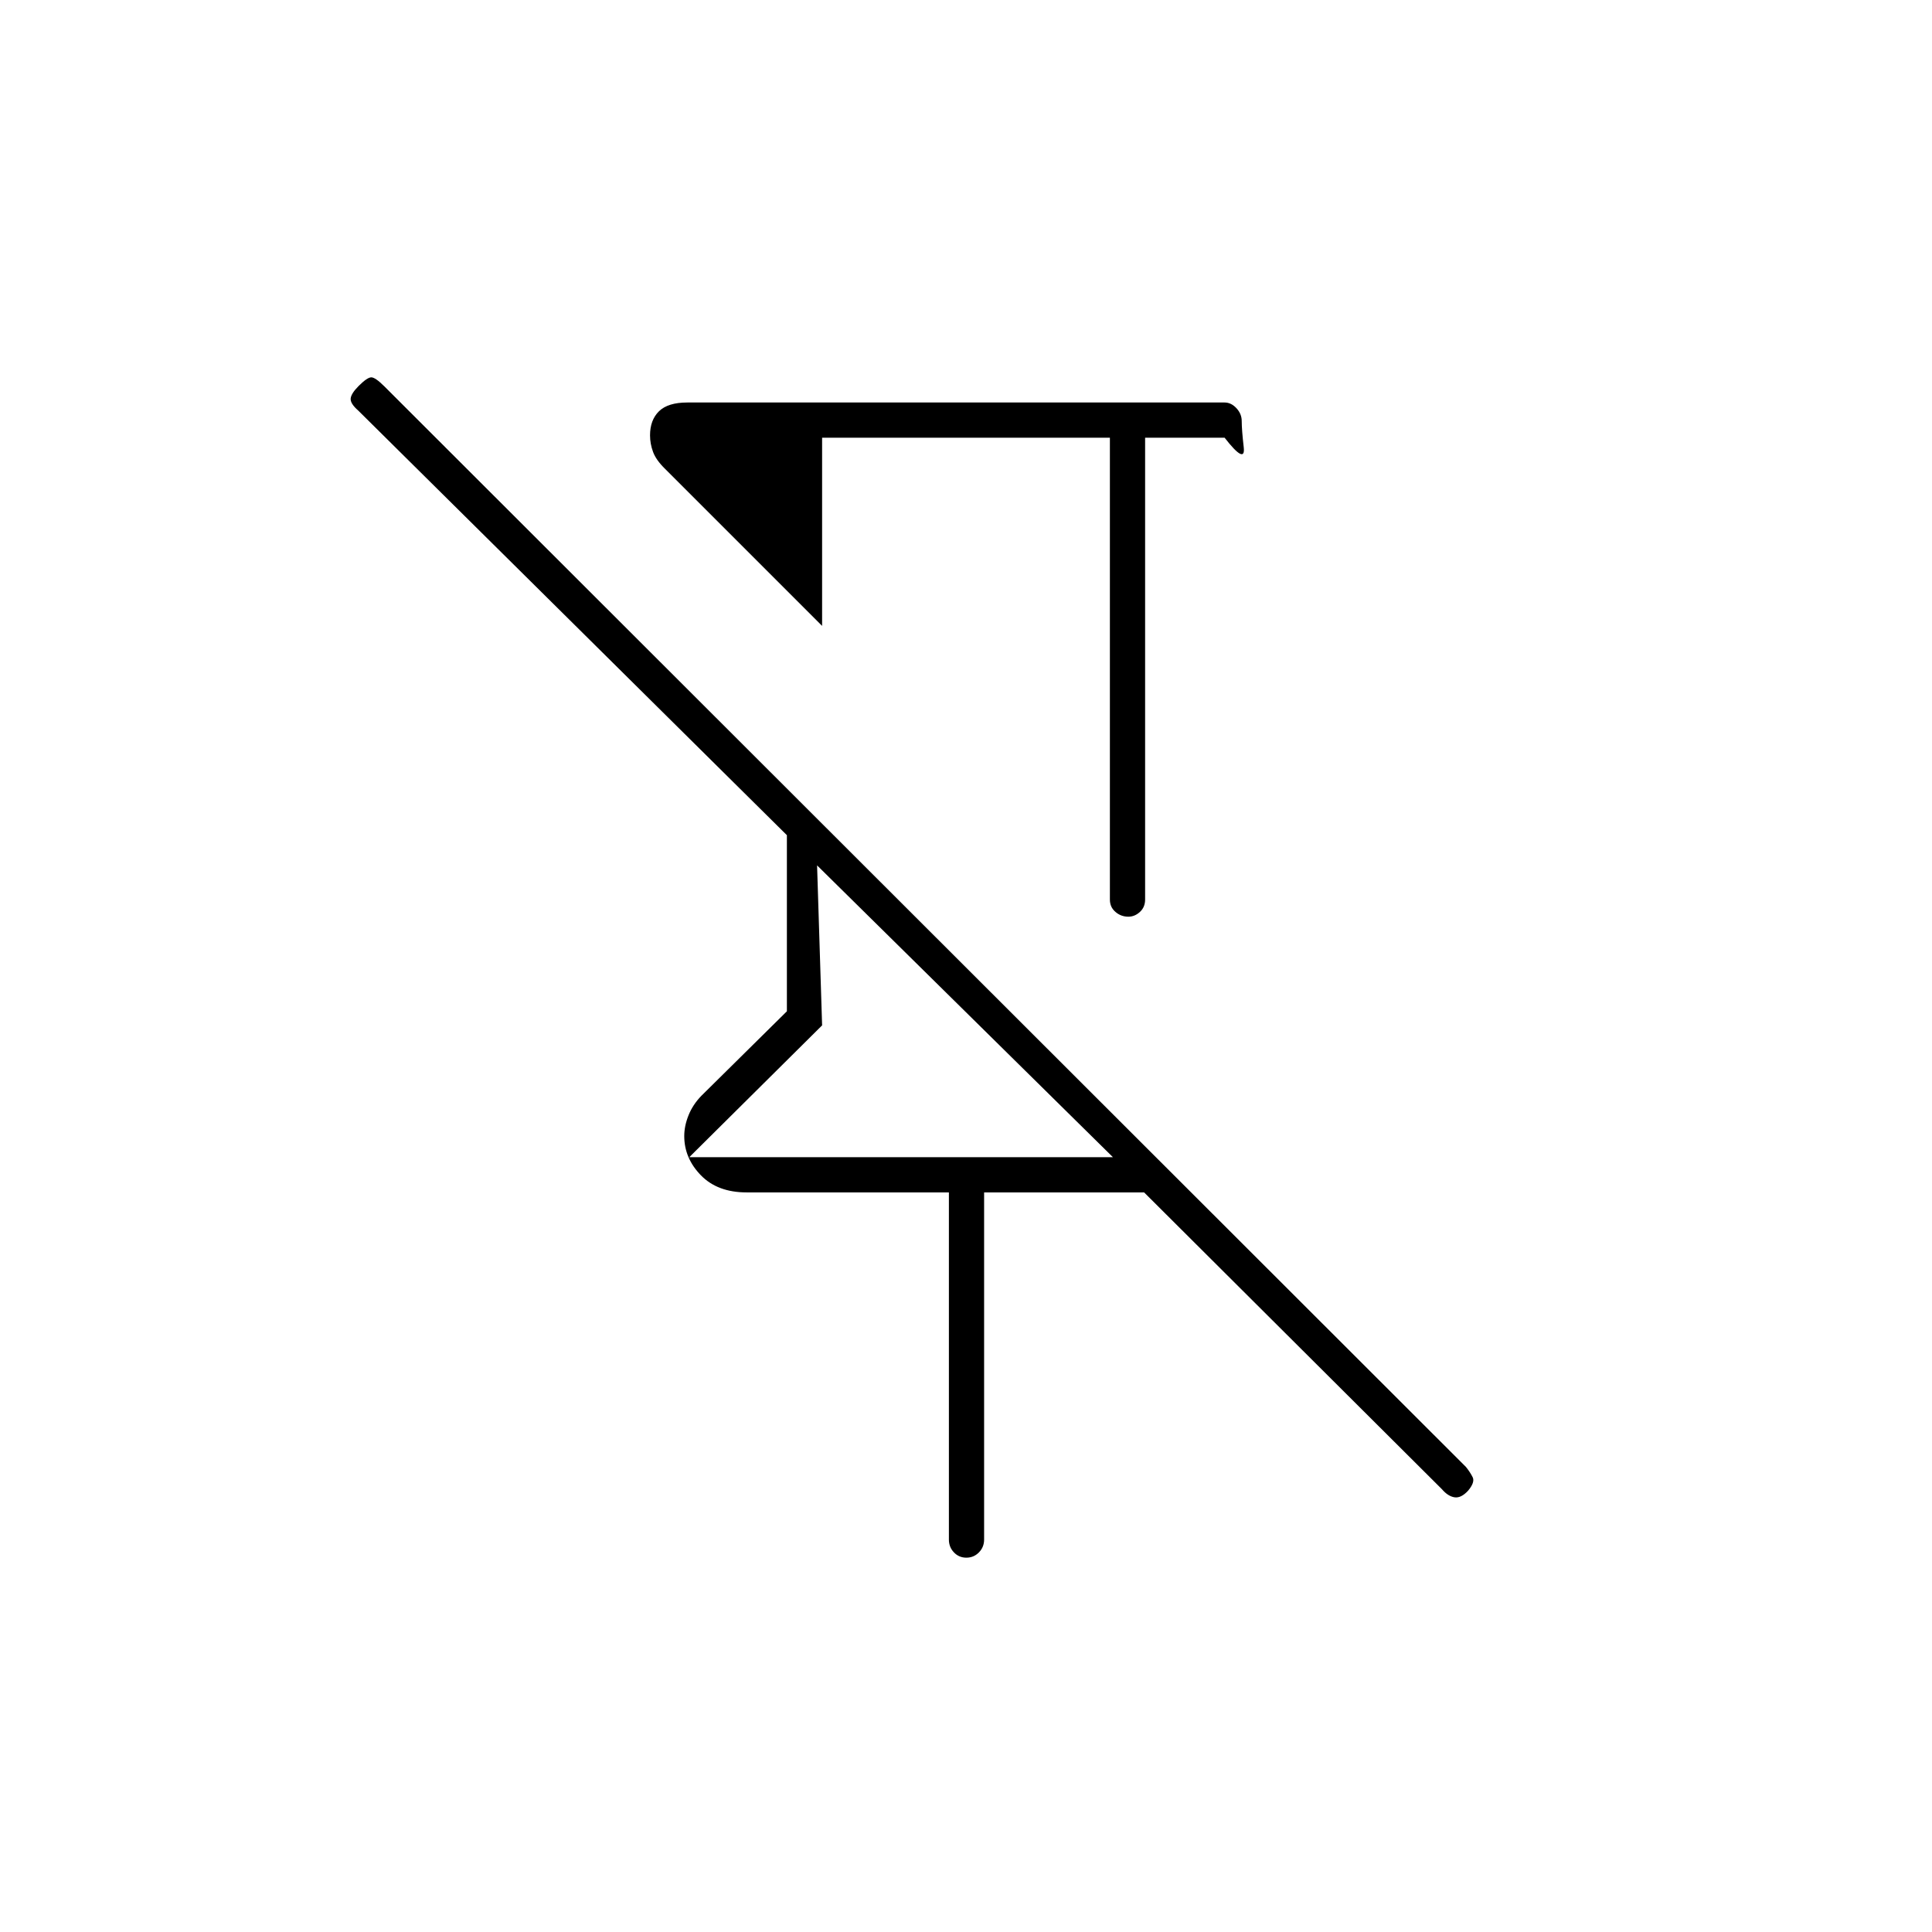 <svg xmlns="http://www.w3.org/2000/svg" height="20" viewBox="0 -960 960 960" width="20"><path d="M551.5-742.5h-143v93.5l-78-78q-4.5-4.38-6-8.44t-1.5-8.24q0-7.61 4.45-11.97 4.46-4.35 14.05-4.35h267q3.25 0 5.88 2.83 2.62 2.83 2.62 6.38 0 4.29 1 13.04t-9.5-4.75H569V-513q0 3.75-2.57 6.12-2.58 2.38-5.75 2.38-3.68 0-6.43-2.38-2.75-2.37-2.75-6.12v-229.5Zm-80 547.5v-172.5H371q-14.45 0-22.73-8.5-8.27-8.5-8.27-19.5 0-5 2.11-10.28 2.1-5.28 6.39-9.72l42.5-42V-545L178-756q-4-3.5-3.75-6t3.97-6.22q4.28-4.28 6.28-4.28t6.5 4.5l537.4 536.9q2.1 2.6 3.35 5.1 1.25 2.5-2.25 6.7-3.5 3.8-6.75 3.3t-6.25-4l-148-147.5H489V-195q0 3.75-2.57 6.37-2.58 2.63-6.25 2.63-3.68 0-6.18-2.63-2.5-2.62-2.5-6.37Zm-129-190H553L406-530l2.5 79.5-66 65.5ZM479-572.5ZM406-530Z"/></svg>